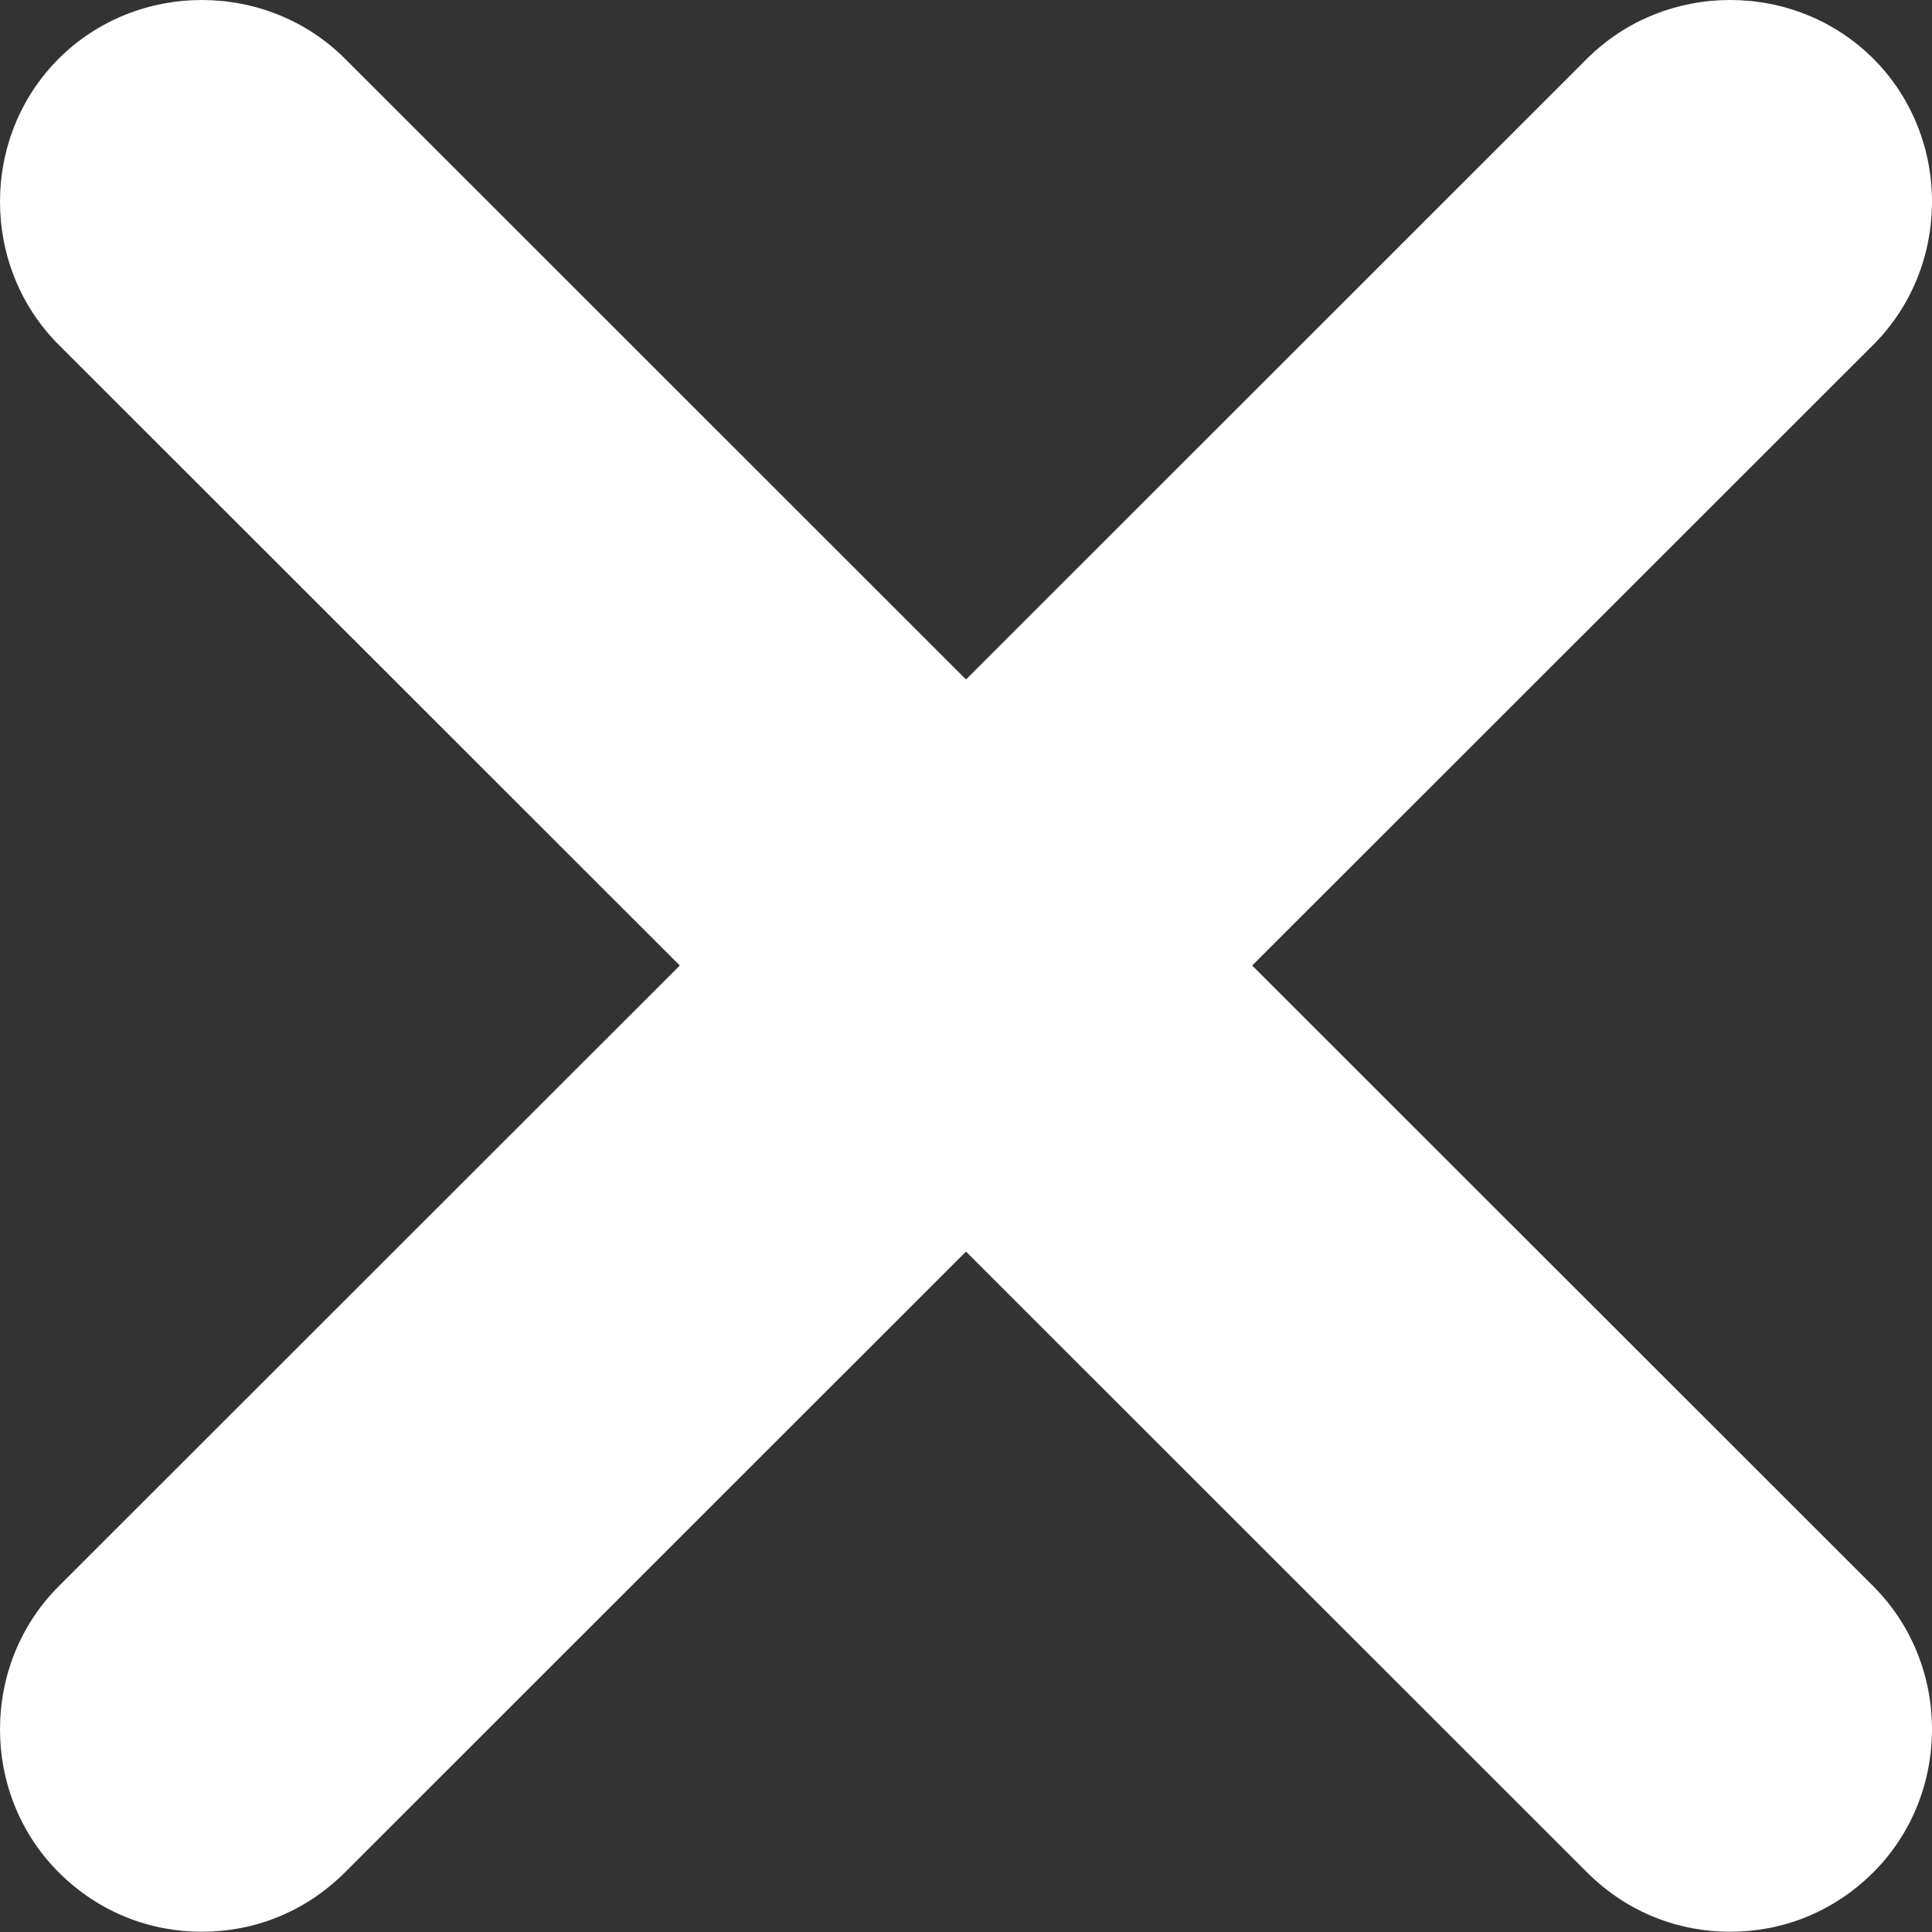 <svg width="16" height="16" viewBox="0 0 16 16" fill="none" xmlns="http://www.w3.org/2000/svg">
<rect x="0" y="0" width="16" height="16" fill="#333333" stroke="none"/>
<path d="M10.37 7.996L15.514 2.855C16.162 2.207 16.162 1.134 15.514 0.486C14.865 -0.162 13.792 -0.162 13.143 0.486L8 5.627L2.857 0.486C2.208 -0.162 1.135 -0.162 0.486 0.486C-0.162 1.134 -0.162 2.207 0.486 2.855L5.63 7.996L0.486 13.137C-0.162 13.785 -0.162 14.858 0.486 15.506C0.822 15.841 1.247 15.998 1.672 15.998C2.096 15.998 2.521 15.841 2.857 15.506L8 10.365L13.143 15.506C13.479 15.841 13.904 15.998 14.328 15.998C14.753 15.998 15.178 15.841 15.514 15.506C16.162 14.858 16.162 13.785 15.514 13.137L10.37 7.996Z" fill="white"/>
</svg>
